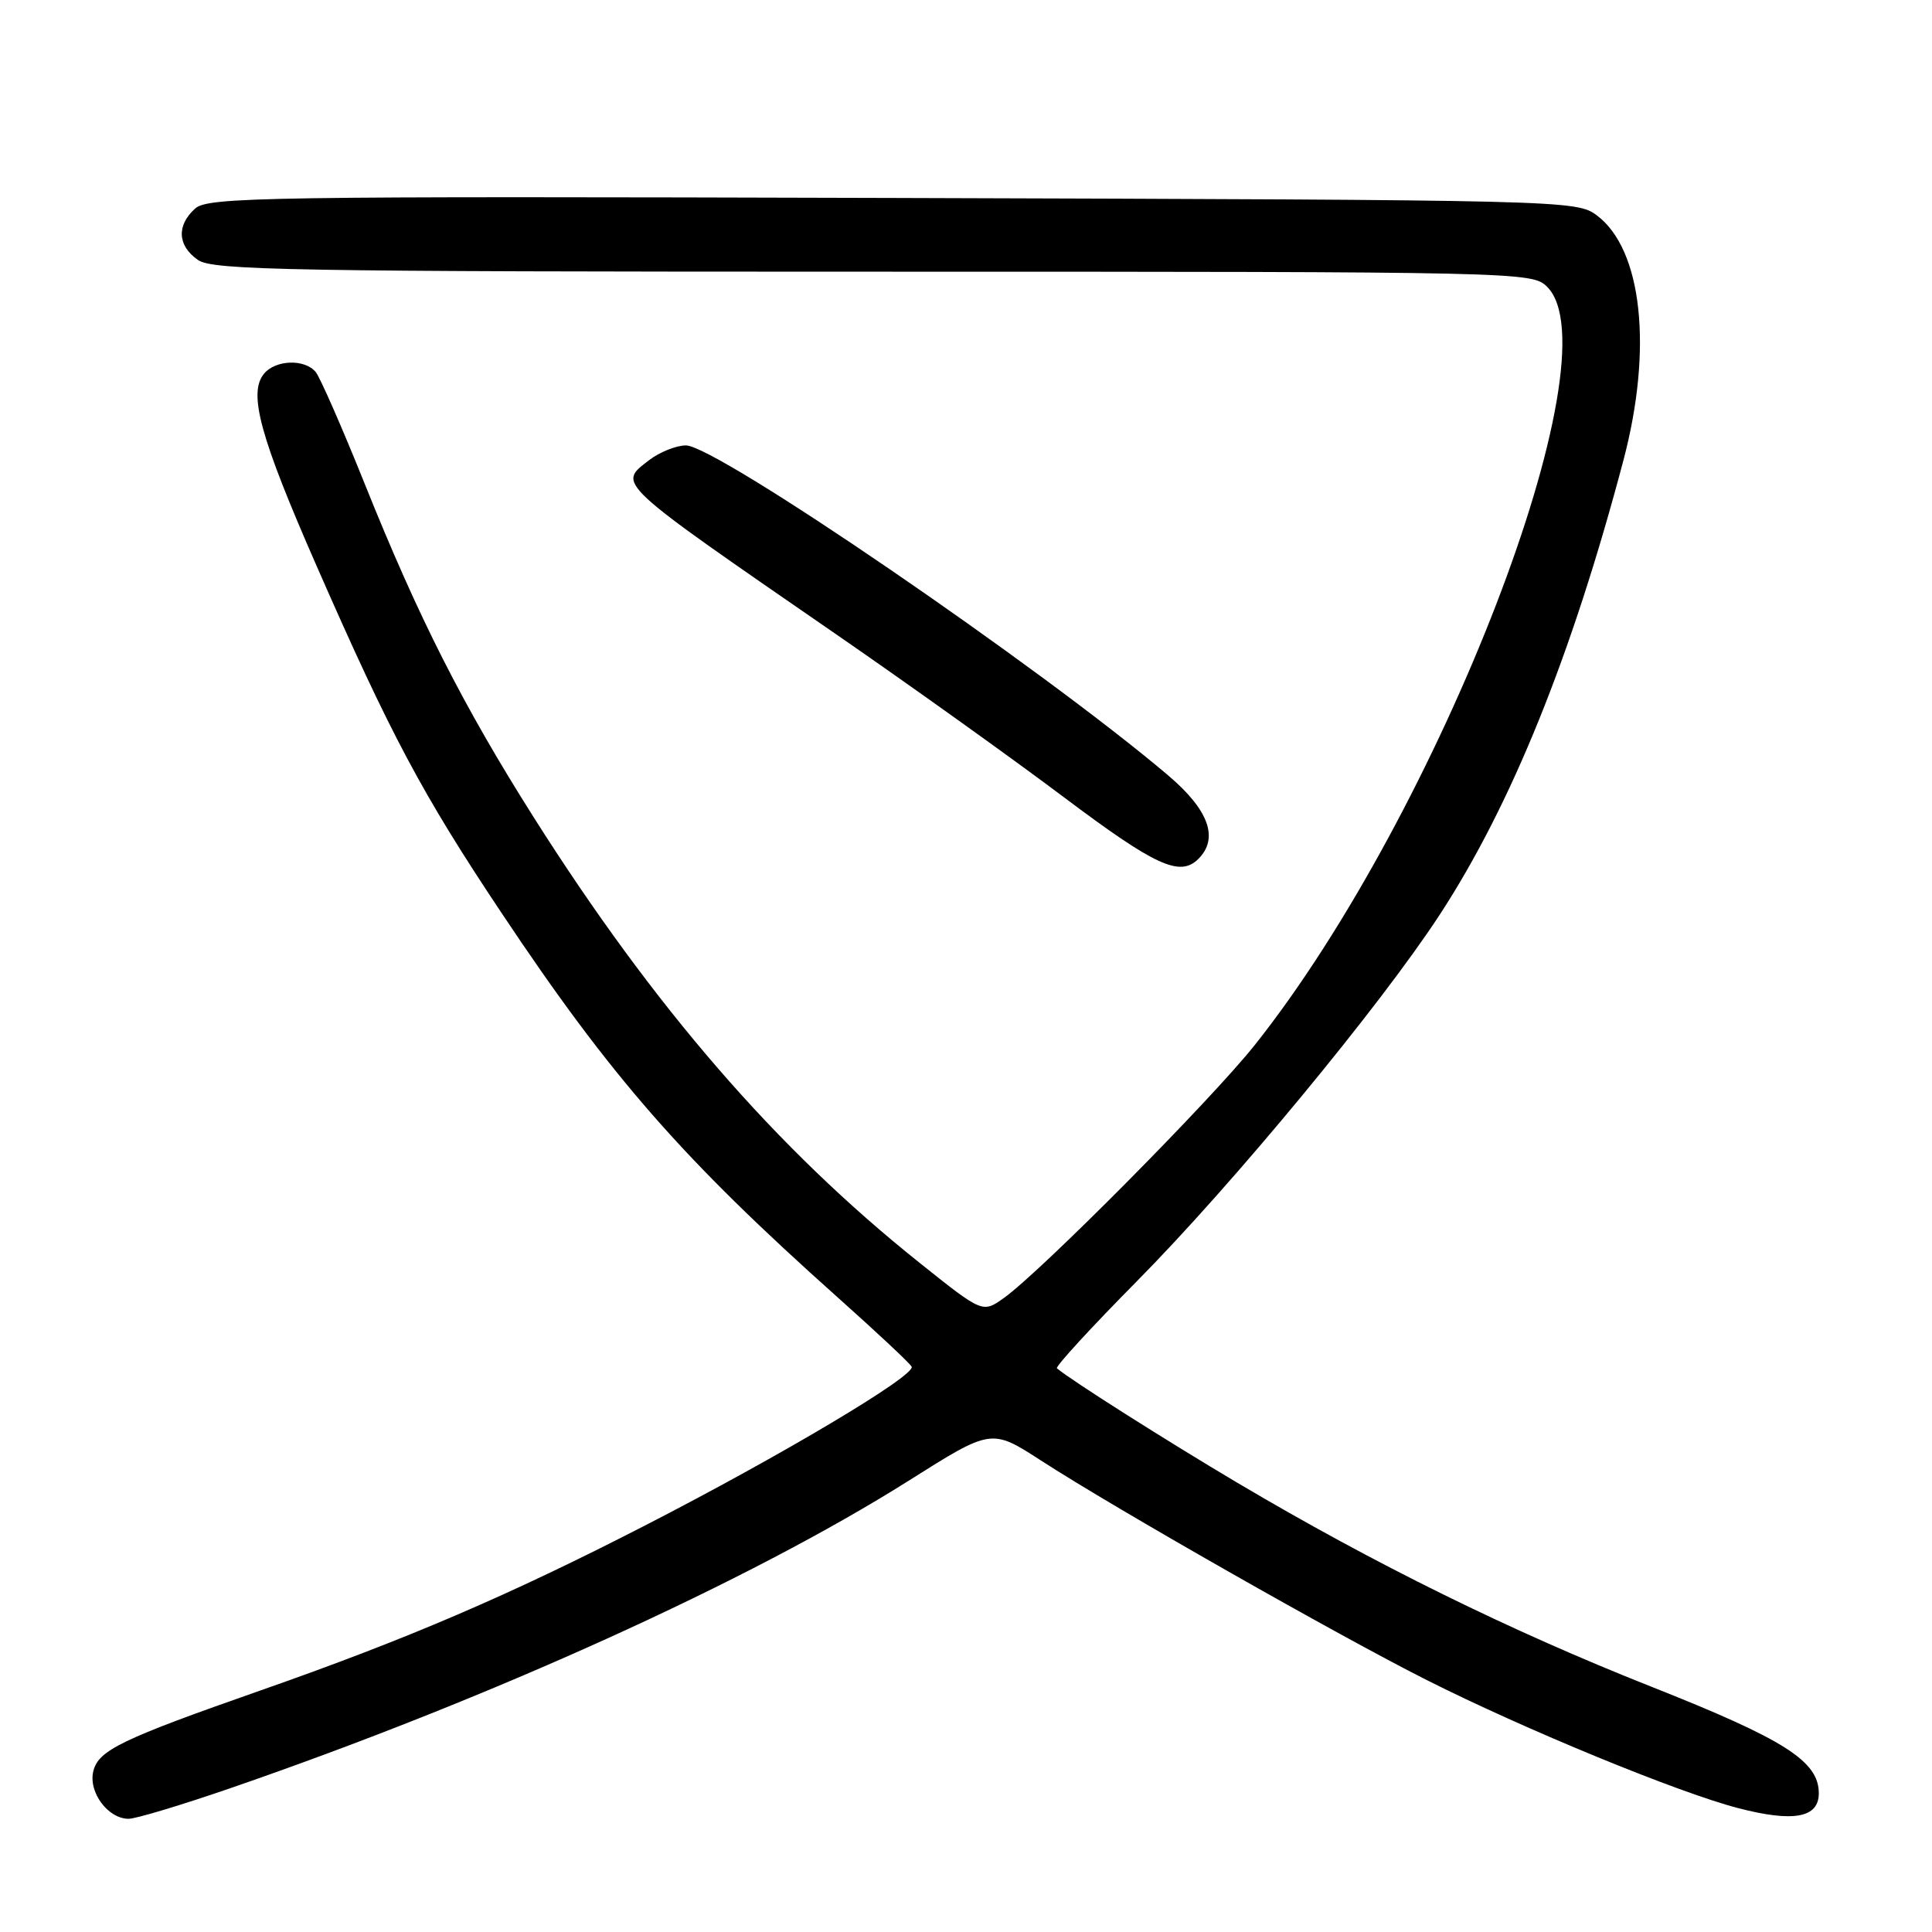 <?xml version="1.0" encoding="UTF-8" standalone="no"?>
<!DOCTYPE svg PUBLIC "-//W3C//DTD SVG 1.1//EN" "http://www.w3.org/Graphics/SVG/1.1/DTD/svg11.dtd" >
<svg xmlns="http://www.w3.org/2000/svg" xmlns:xlink="http://www.w3.org/1999/xlink" version="1.1" viewBox="0 0 256 256">
 <g >
 <path fill="currentColor"
d=" M 30.54 236.94 C 64.97 225.07 99.34 209.49 120.44 196.18 C 131.37 189.28 131.37 189.28 137.94 193.53 C 147.83 199.93 177.13 216.60 189.00 222.59 C 202.01 229.15 222.37 237.52 230.33 239.59 C 237.67 241.49 241.00 240.87 241.00 237.62 C 241.00 233.36 236.50 230.50 218.77 223.48 C 200.06 216.07 182.10 207.22 164.00 196.50 C 154.49 190.86 141.95 182.91 140.05 181.31 C 139.80 181.10 144.59 175.89 150.69 169.72 C 163.43 156.83 182.86 133.31 190.76 121.22 C 200.26 106.67 208.27 86.87 215.11 61.00 C 219.03 46.19 217.60 33.03 211.59 28.54 C 208.89 26.53 207.74 26.50 118.27 26.23 C 34.82 25.99 27.55 26.10 25.85 27.64 C 23.37 29.88 23.52 32.55 26.22 34.44 C 28.19 35.82 38.35 36.00 115.72 36.00 C 201.67 36.00 203.03 36.03 205.00 38.00 C 214.13 47.13 190.79 107.63 166.24 138.50 C 160.41 145.82 137.92 168.49 133.03 171.98 C 130.20 174.00 130.20 174.00 121.85 167.33 C 102.86 152.18 86.67 133.48 70.74 108.33 C 61.33 93.46 55.45 81.86 48.33 64.12 C 45.34 56.67 42.41 50.00 41.83 49.29 C 40.37 47.54 36.53 47.66 34.99 49.51 C 32.86 52.08 34.43 57.85 41.97 75.03 C 51.78 97.40 55.93 105.20 66.51 121.05 C 80.96 142.73 90.46 153.58 111.04 171.95 C 116.24 176.59 120.64 180.71 120.80 181.10 C 121.30 182.28 103.55 192.85 85.50 202.12 C 67.42 211.41 53.92 217.20 34.50 224.00 C 16.11 230.44 13.06 231.91 12.37 234.67 C 11.67 237.44 14.30 241.00 17.04 241.00 C 18.00 241.00 24.07 239.17 30.54 236.94 Z  M 158.80 113.80 C 161.54 111.06 160.16 107.29 154.75 102.71 C 137.79 88.34 94.87 58.98 90.88 59.02 C 89.57 59.03 87.38 59.92 86.00 60.98 C 81.83 64.21 81.23 63.65 111.00 84.19 C 120.62 90.83 134.11 100.48 140.96 105.63 C 153.13 114.77 156.35 116.25 158.80 113.80 Z "/>
</g>
</svg>